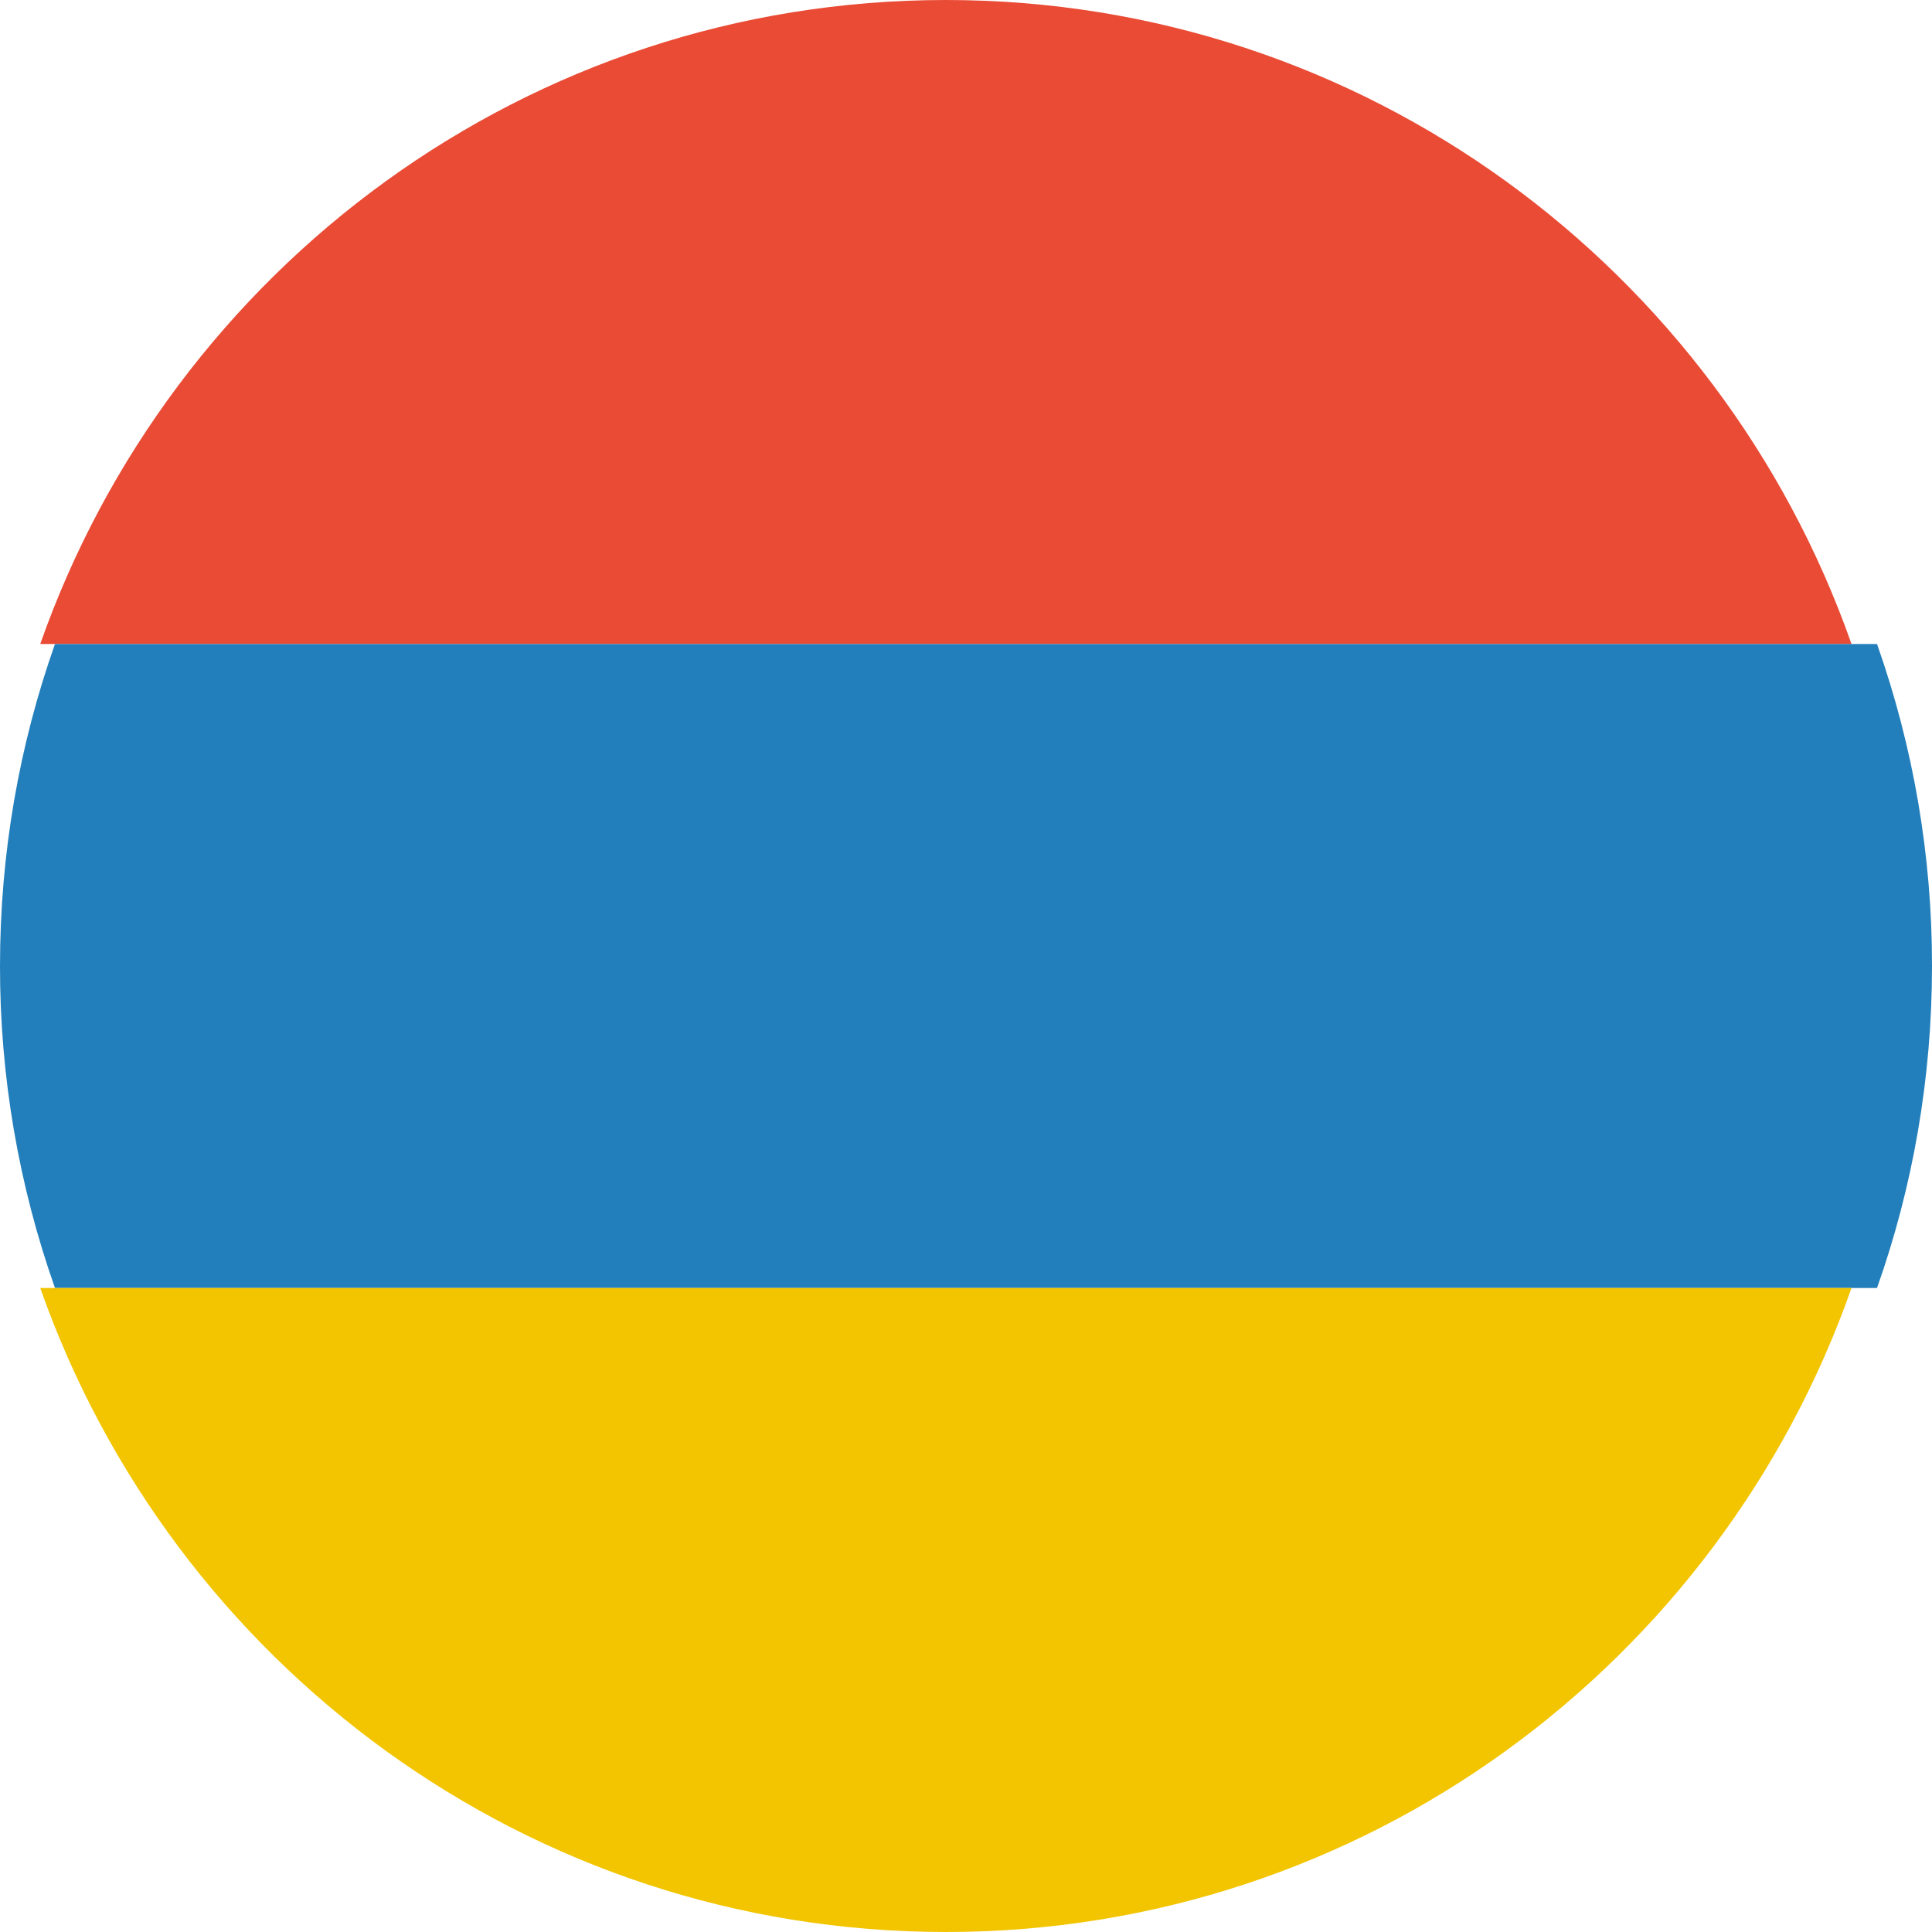 <?xml version="1.0" encoding="UTF-8"?><svg xmlns="http://www.w3.org/2000/svg" width="48" height="48" viewBox="0 0 48 48">
  <g fill="none">
    <path fill="#E94B35" d="M46,16 L1,16 C4.275,6.678 13.112,0 23.5,0 C33.888,0 42.725,6.678 46,16 Z"/>
    <path fill="#227FBB" d="M1.366,16 L46.634,16 C47.541,18.57 48.003,21.275 48,24 C48,26.805 47.519,29.498 46.634,32 L1.366,32 C0.459,29.43 -0.003,26.725 -1.33404768e-05,24 C-1.33404768e-05,21.195 0.481,18.502 1.366,16 L1.366,16 Z"/>
    <path fill="#F2C500" d="M1,32 L46,32 C42.725,41.322 33.888,48 23.5,48 C13.112,48 4.275,41.322 1,32 Z"/>
  </g>
</svg>
